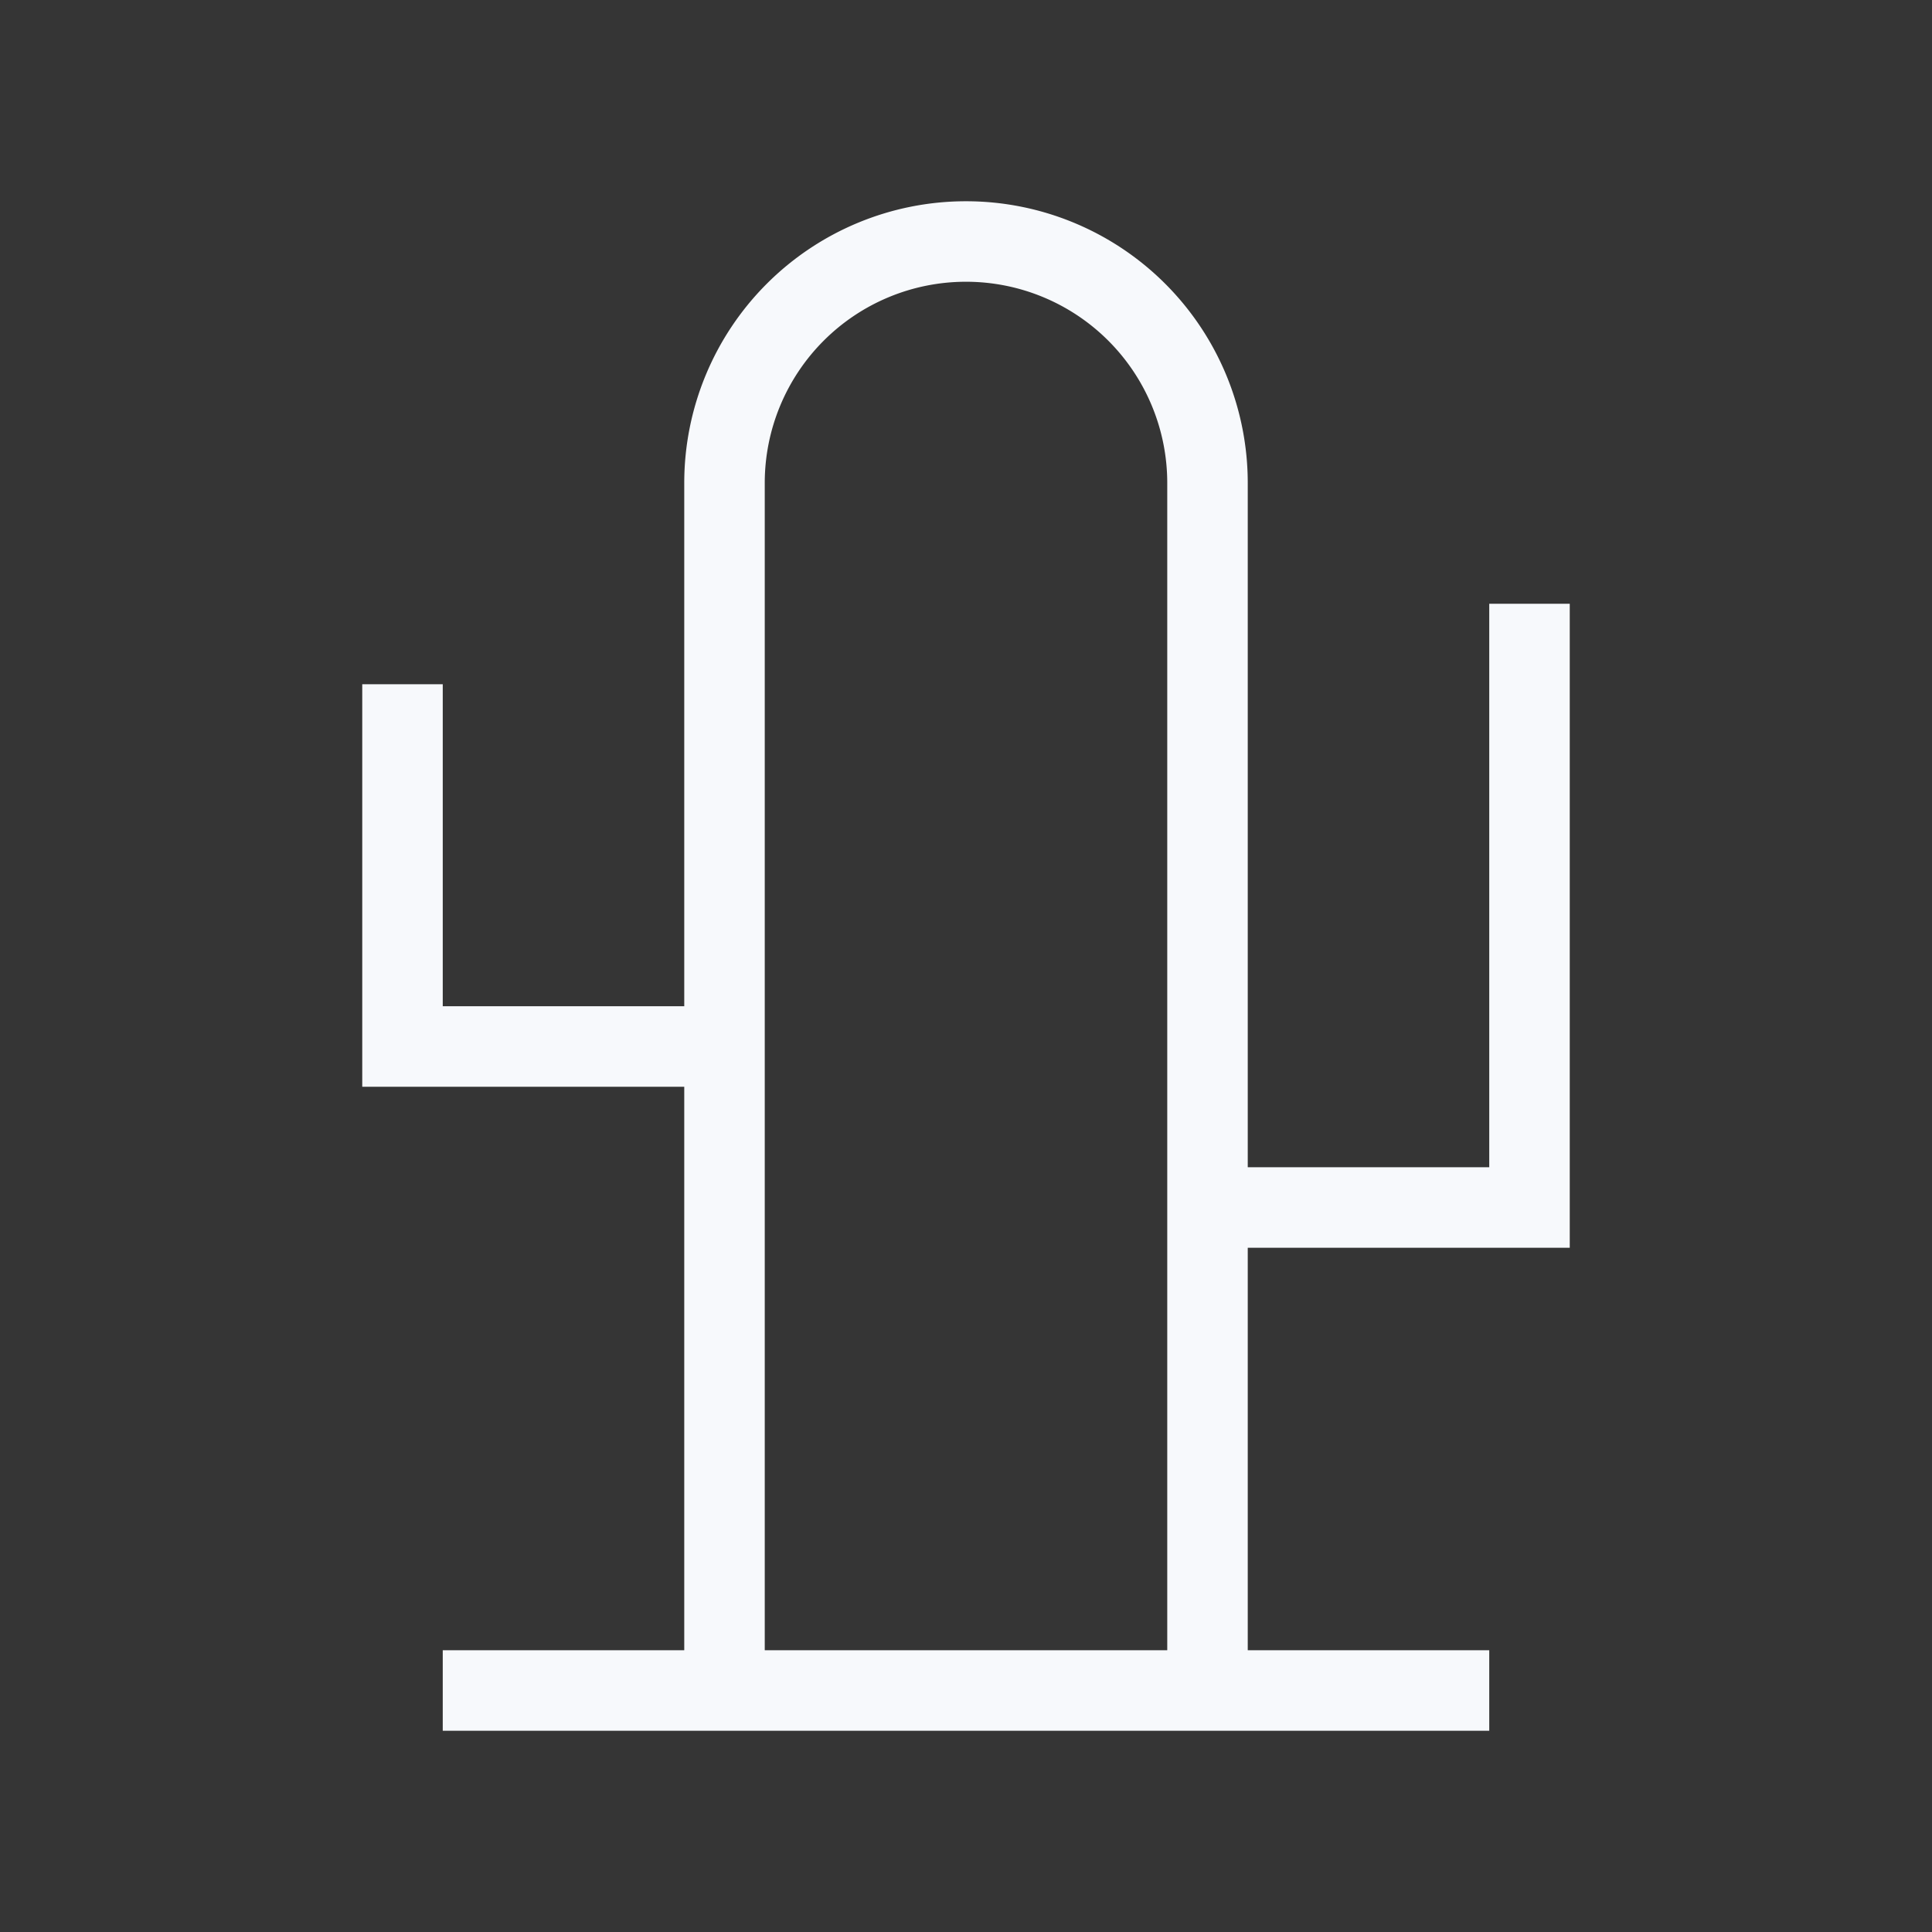<svg xmlns="http://www.w3.org/2000/svg" width="24" height="24" fill="none"><rect width="100%" height="100%" fill="#333333" stroke="none"/><path fill="#fff" fill-opacity=".01" d="M24 0v24H0V0z"/><path stroke="#F7F9FC" stroke-linecap="square" d="M5 9v4h4m10-5v7h-4m-9 6h12m-3 0V6a3 3 0 0 0-3-3v0a3 3 0 0 0-3 3v15z"/></svg>